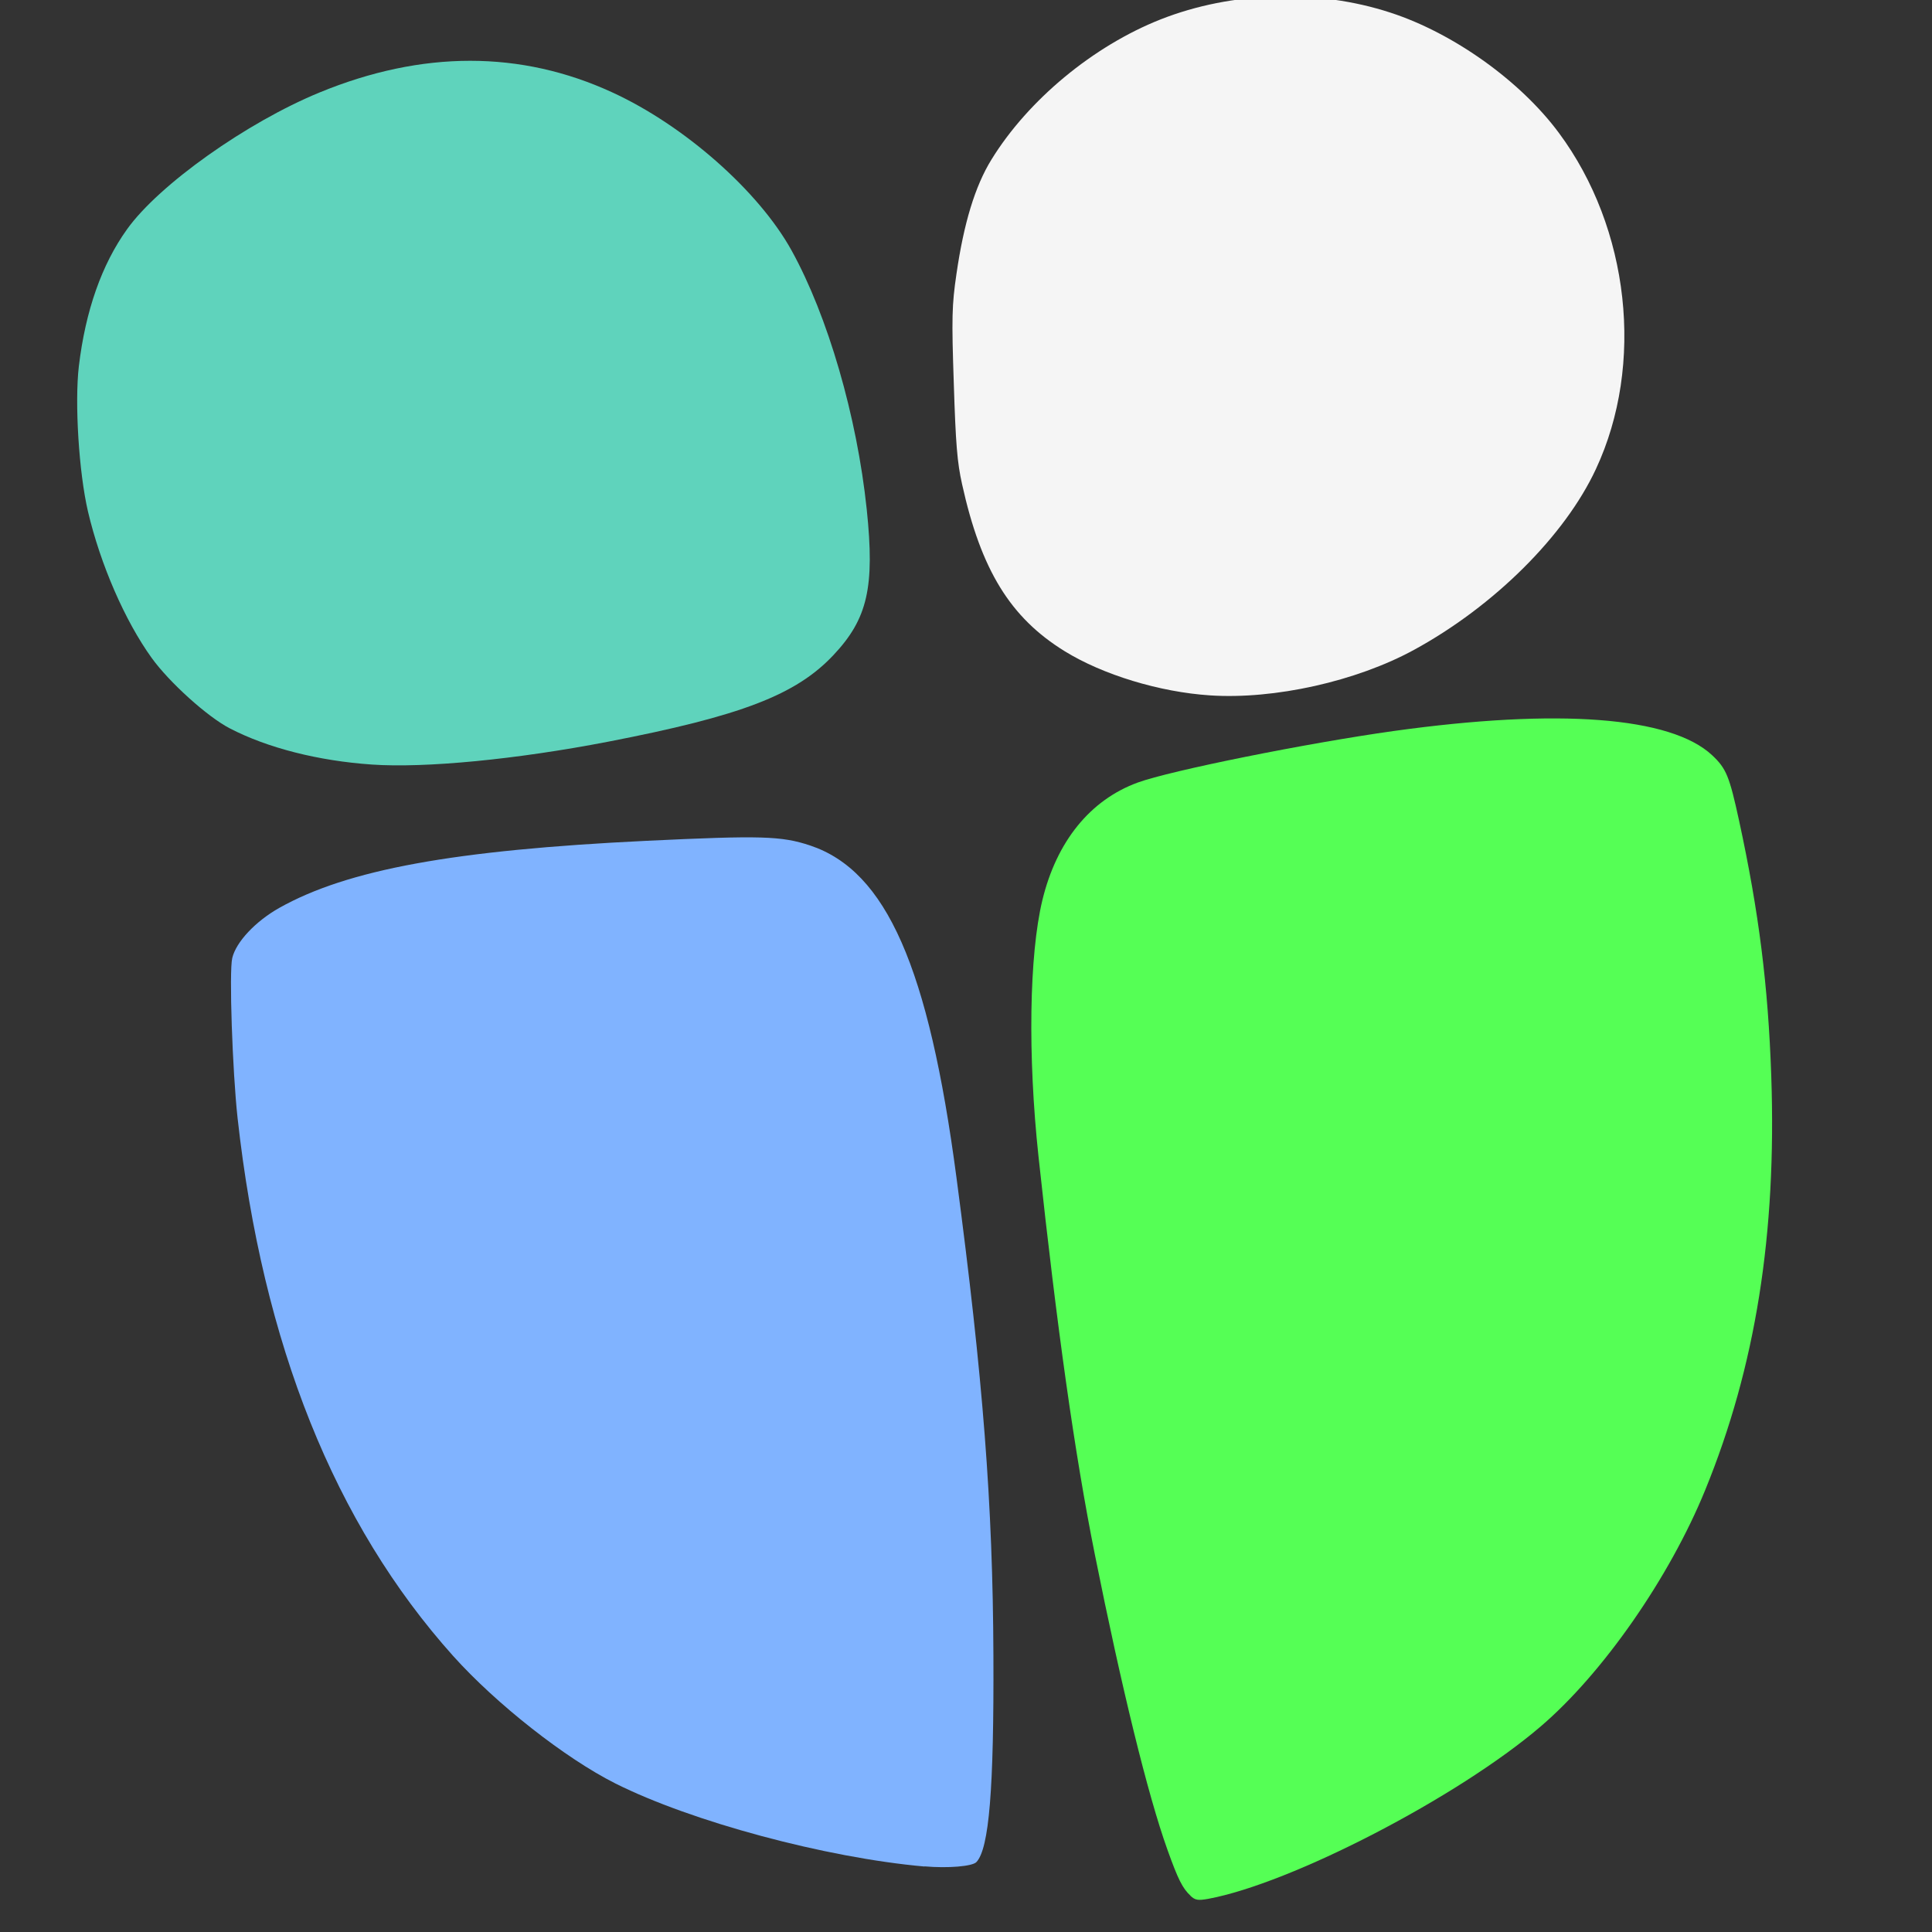 <?xml version="1.0" encoding="UTF-8" standalone="no"?>
<!-- Created with Inkscape (http://www.inkscape.org/) -->

<svg
   xmlns:dc="http://purl.org/dc/elements/1.1/"
   xmlns:cc="http://creativecommons.org/ns#"
   xmlns:rdf="http://www.w3.org/1999/02/22-rdf-syntax-ns#"
   xmlns:svg="http://www.w3.org/2000/svg"
   xmlns="http://www.w3.org/2000/svg"
   xmlns:sodipodi="http://sodipodi.sourceforge.net/DTD/sodipodi-0.dtd"
   xmlns:inkscape="http://www.inkscape.org/namespaces/inkscape"
   width="150"
   height="150"
   viewBox="0 0 39.687 39.687"
   version="1.1"
   id="svg3191"
   inkscape:version="0.92.4 (5da689c313, 2019-01-14)"
   sodipodi:docname="drawing.svg">
  <rect x="0" y="0" width="39.687" height="39.687" fill="#333333" stroke="none"/>
  <defs
     id="defs3185" />
  <sodipodi:namedview
     id="base"
     pagecolor="#ffffff"
     bordercolor="#666666"
     borderopacity="1.0"
     inkscape:pageopacity="0.0"
     inkscape:pageshadow="2"
     inkscape:zoom="2.8"
     inkscape:cx="64.709018"
     inkscape:cy="66.174434"
     inkscape:document-units="mm"
     inkscape:current-layer="layer1"
     showgrid="false"
     units="px"
     inkscape:window-width="1366"
     inkscape:window-height="705"
     inkscape:window-x="-8"
     inkscape:window-y="-8"
     inkscape:window-maximized="1" />
  <g
     inkscape:label="Layer 1"
     inkscape:groupmode="layer"
     id="layer1"
     transform="translate(0,-257.313)">
    <g
       id="g3310"
       transform="matrix(3.036,0,0,3.036,-4.085,-600.269)">
      <path
         sodipodi:nodetypes="scssscs"
         inkscape:connector-curvature="0"
         id="path6326"
         d="m 7.049,286.608 c 0.187,-0.412 -0.136,-2.068 -0.621,-2.625 -1.411,-1.619 -3.046,-0.938 -3.993,-0.08 -0.676,0.613 -0.629,2.047 -0.066,2.907 0.177,0.271 0.406,0.485 0.68,0.598 0.465,0.192 1.099,0.277 2.347,0.032 1.011,-0.197 1.441,-0.364 1.654,-0.833 z"
         style="fill:none;stroke:none;stroke-width:0.022px;stroke-linecap:butt;stroke-linejoin:miter;stroke-opacity:1" />
      <path
         sodipodi:nodetypes="sscsss"
         inkscape:connector-curvature="0"
         id="path6328"
         d="m 8.314,286.482 c -0.193,-0.193 -0.318,-0.496 -0.39,-0.838 -0.154,-0.73 -0.068,-1.637 0.12,-2.025 0.697,-1.249 2.464,-1.601 3.573,-0.428 0.546,0.577 0.9,1.866 0.038,2.823 -1.184,1.314 -2.738,1.073 -3.342,0.469 z"
         style="fill:none;stroke:none;stroke-width:0.019px;stroke-linecap:butt;stroke-linejoin:miter;stroke-opacity:1" />
      <path
         sodipodi:nodetypes="ccccscsc"
         inkscape:connector-curvature="0"
         id="path6330"
         d="m 6.153,288.212 c -1.154,0.011 -3.181,0.141 -3.224,0.833 -0.016,1.739 0.516,3.839 2.058,4.89 0.714,0.556 2.429,0.828 2.621,0.718 0.192,-0.111 0.11,-1.907 0.091,-2.366 -0.025,-0.598 -0.221,-2.149 -0.264,-2.385 -0.025,-0.137 -0.051,-0.265 -0.079,-0.386 -0.208,-0.899 -0.507,-1.337 -1.202,-1.304 z"
         style="fill:none;stroke:none;stroke-width:0.021px;stroke-linecap:butt;stroke-linejoin:miter;stroke-opacity:1" />
      <path
         sodipodi:nodetypes="ccccscsc"
         inkscape:connector-curvature="0"
         id="path6332"
         d="m 9.279,287.808 c 1.218,-0.282 3.389,-0.659 3.613,0.073 0.466,1.865 0.449,4.257 -0.905,5.779 -0.608,0.779 -2.346,1.509 -2.576,1.439 -0.231,-0.07 -0.609,-2.021 -0.707,-2.519 -0.128,-0.649 -0.322,-2.366 -0.338,-2.63 -0.009,-0.153 -0.014,-0.298 -0.016,-0.435 -0.013,-1.018 0.189,-1.566 0.929,-1.707 z"
         style="fill:none;stroke:none;stroke-width:0.023px;stroke-linecap:butt;stroke-linejoin:miter;stroke-opacity:1" />
      <path
         inkscape:connector-curvature="0"
         id="path6334"
         d="m 3.861,287.644 c -0.361,-0.025 -0.705,-0.112 -0.961,-0.245 -0.151,-0.078 -0.409,-0.311 -0.528,-0.476 -0.181,-0.251 -0.347,-0.633 -0.431,-0.99 -0.062,-0.265 -0.091,-0.736 -0.062,-0.984 0.045,-0.376 0.155,-0.689 0.327,-0.928 0.216,-0.301 0.808,-0.721 1.301,-0.924 0.695,-0.286 1.362,-0.286 1.981,-9.6e-4 0.488,0.224 0.991,0.668 1.213,1.069 0.246,0.445 0.443,1.123 0.509,1.753 0.055,0.526 0.006,0.739 -0.224,0.984 -0.254,0.271 -0.625,0.413 -1.529,0.588 -0.617,0.119 -1.232,0.179 -1.596,0.154 z"
         style="opacity:1;fill:#5fd3bc;fill-opacity:1;stroke:none;stroke-width:0.102;stroke-miterlimit:4;stroke-dasharray:none;stroke-opacity:1" />
      <path
         inkscape:connector-curvature="0"
         id="path6336"
         d="m 9.533,287.176 c -0.34,-0.022 -0.725,-0.139 -0.984,-0.299 -0.368,-0.227 -0.566,-0.55 -0.694,-1.13 -0.033,-0.148 -0.043,-0.271 -0.056,-0.682 -0.015,-0.443 -0.013,-0.529 0.018,-0.74 0.05,-0.345 0.126,-0.594 0.236,-0.773 0.249,-0.405 0.69,-0.77 1.146,-0.95 0.483,-0.19 1.062,-0.207 1.556,-0.045 0.426,0.139 0.878,0.462 1.138,0.813 0.479,0.645 0.581,1.567 0.251,2.274 -0.21,0.452 -0.69,0.929 -1.231,1.224 -0.39,0.213 -0.945,0.337 -1.381,0.308 z"
         style="opacity:1;fill:#ffffff;fill-opacity:0.949;stroke:none;stroke-width:0.103;stroke-miterlimit:4;stroke-dasharray:none;stroke-opacity:1" />
      <path
         inkscape:connector-curvature="0"
         id="path6338"
         d="m 7.6,295.1 c -0.667,-0.059 -1.577,-0.304 -2.091,-0.562 -0.34,-0.171 -0.805,-0.537 -1.097,-0.862 -0.803,-0.896 -1.289,-2.109 -1.459,-3.64 -0.035,-0.319 -0.058,-0.993 -0.036,-1.083 0.026,-0.109 0.157,-0.248 0.318,-0.339 0.461,-0.259 1.181,-0.391 2.485,-0.454 0.775,-0.037 0.913,-0.033 1.108,0.032 0.515,0.173 0.801,0.823 0.989,2.246 0.18,1.36 0.246,2.208 0.25,3.233 0.004,0.905 -0.029,1.308 -0.115,1.399 -0.027,0.029 -0.193,0.043 -0.351,0.029 z"
         style="opacity:1;fill:#80b3ff;fill-opacity:1;stroke:none;stroke-width:0.106;stroke-miterlimit:4;stroke-dasharray:none;stroke-opacity:1" />
      <path
         inkscape:connector-curvature="0"
         id="path6340"
         d="m 9.401,295.298 c -0.055,-0.051 -0.085,-0.112 -0.157,-0.313 -0.133,-0.371 -0.31,-1.095 -0.491,-1.998 -0.136,-0.679 -0.255,-1.523 -0.381,-2.692 -0.073,-0.681 -0.063,-1.361 0.026,-1.732 0.096,-0.398 0.323,-0.679 0.645,-0.797 0.221,-0.081 1.146,-0.267 1.733,-0.349 1.114,-0.155 1.875,-0.097 2.154,0.164 0.096,0.09 0.117,0.142 0.183,0.446 0.133,0.614 0.196,1.112 0.217,1.723 0.037,1.07 -0.106,1.969 -0.447,2.803 -0.242,0.593 -0.694,1.242 -1.115,1.601 -0.561,0.479 -1.685,1.061 -2.249,1.165 -0.068,0.012 -0.087,0.009 -0.119,-0.021 z"
         style="opacity:1;fill:#55ff55;fill-opacity:1;stroke:none;stroke-width:0.102;stroke-miterlimit:4;stroke-dasharray:none;stroke-opacity:1" />
    </g>
    <path
       style="fill:none;stroke:none;stroke-width:0.021px;stroke-linecap:butt;stroke-linejoin:miter;stroke-opacity:1"
       d="m 1.02,282.29 c 0,0 2.149,0.416 6.176,-0.028 4.027,-0.444 5.555,-1.443 5.555,-1.443 2.101,12.03 1.716,12.845 -3.896,16.002 -6.479,-1.204 -7.264,-4.324 -7.835,-14.532 z"
       id="path6342"
       inkscape:connector-curvature="0"
       sodipodi:nodetypes="csccc" />
  </g>
</svg>

